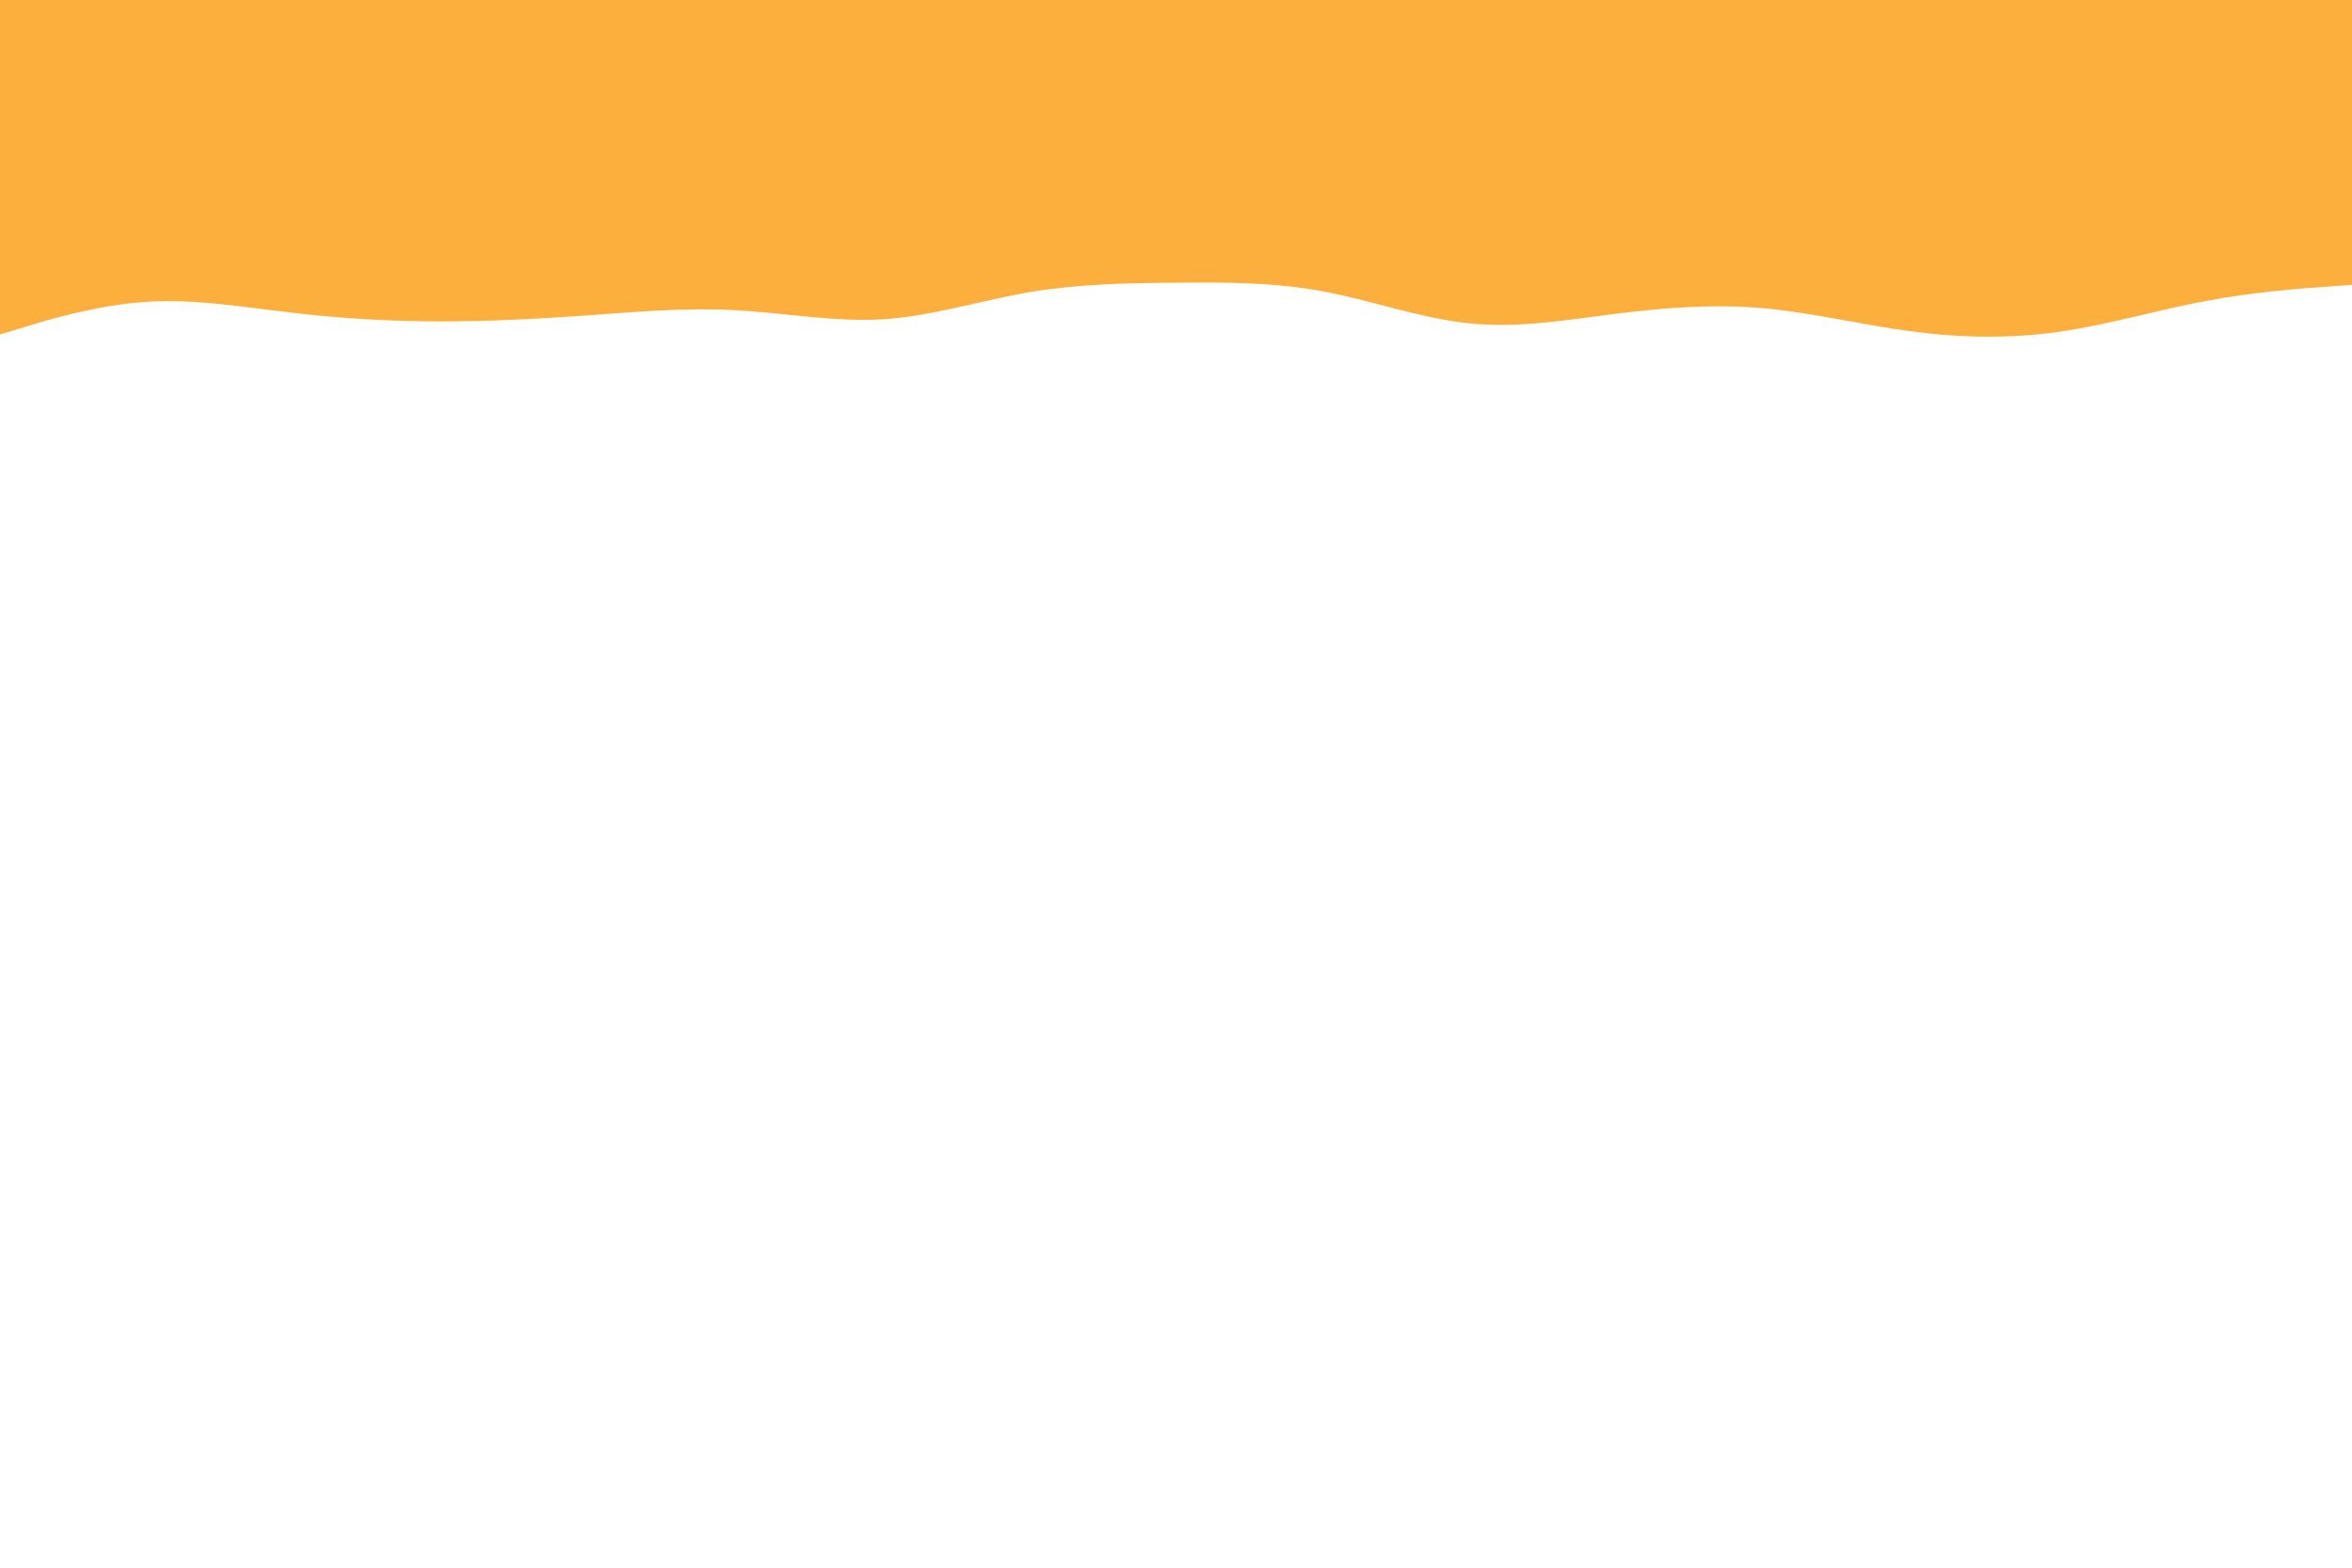 <svg id="visual" viewBox="0 0 900 600" width="900" height="600" xmlns="http://www.w3.org/2000/svg" xmlns:xlink="http://www.w3.org/1999/xlink" version="1.1"><rect x="0" y="0" width="900" height="600" fill="#FFFFFF"></rect><path d="M0 128L9.3 125.2C18.7 122.3 37.3 116.7 56.2 115.5C75 114.3 94 117.7 112.8 119.8C131.7 122 150.3 123 169 123C187.7 123 206.3 122 225 120.7C243.7 119.3 262.3 117.7 281.2 118.7C300 119.7 319 123.3 337.8 122.2C356.7 121 375.3 115 394 111.8C412.7 108.7 431.3 108.3 450 108.2C468.7 108 487.3 108 506.2 111.5C525 115 544 122 562.8 123.8C581.7 125.7 600.3 122.3 619 120C637.7 117.7 656.3 116.3 675 118C693.7 119.7 712.3 124.3 731.2 126.8C750 129.3 769 129.7 787.8 127C806.7 124.3 825.3 118.7 844 115.2C862.7 111.7 881.3 110.3 890.7 109.7L900 109L900 0L890.7 0C881.3 0 862.7 0 844 0C825.3 0 806.7 0 787.8 0C769 0 750 0 731.2 0C712.3 0 693.7 0 675 0C656.3 0 637.7 0 619 0C600.3 0 581.7 0 562.8 0C544 0 525 0 506.2 0C487.3 0 468.7 0 450 0C431.3 0 412.7 0 394 0C375.3 0 356.7 0 337.8 0C319 0 300 0 281.2 0C262.3 0 243.7 0 225 0C206.3 0 187.7 0 169 0C150.3 0 131.7 0 112.8 0C94 0 75 0 56.2 0C37.3 0 18.7 0 9.3 0L0 0Z" fill="#FCAF3C" stroke-linecap="round" stroke-linejoin="miter"></path></svg>